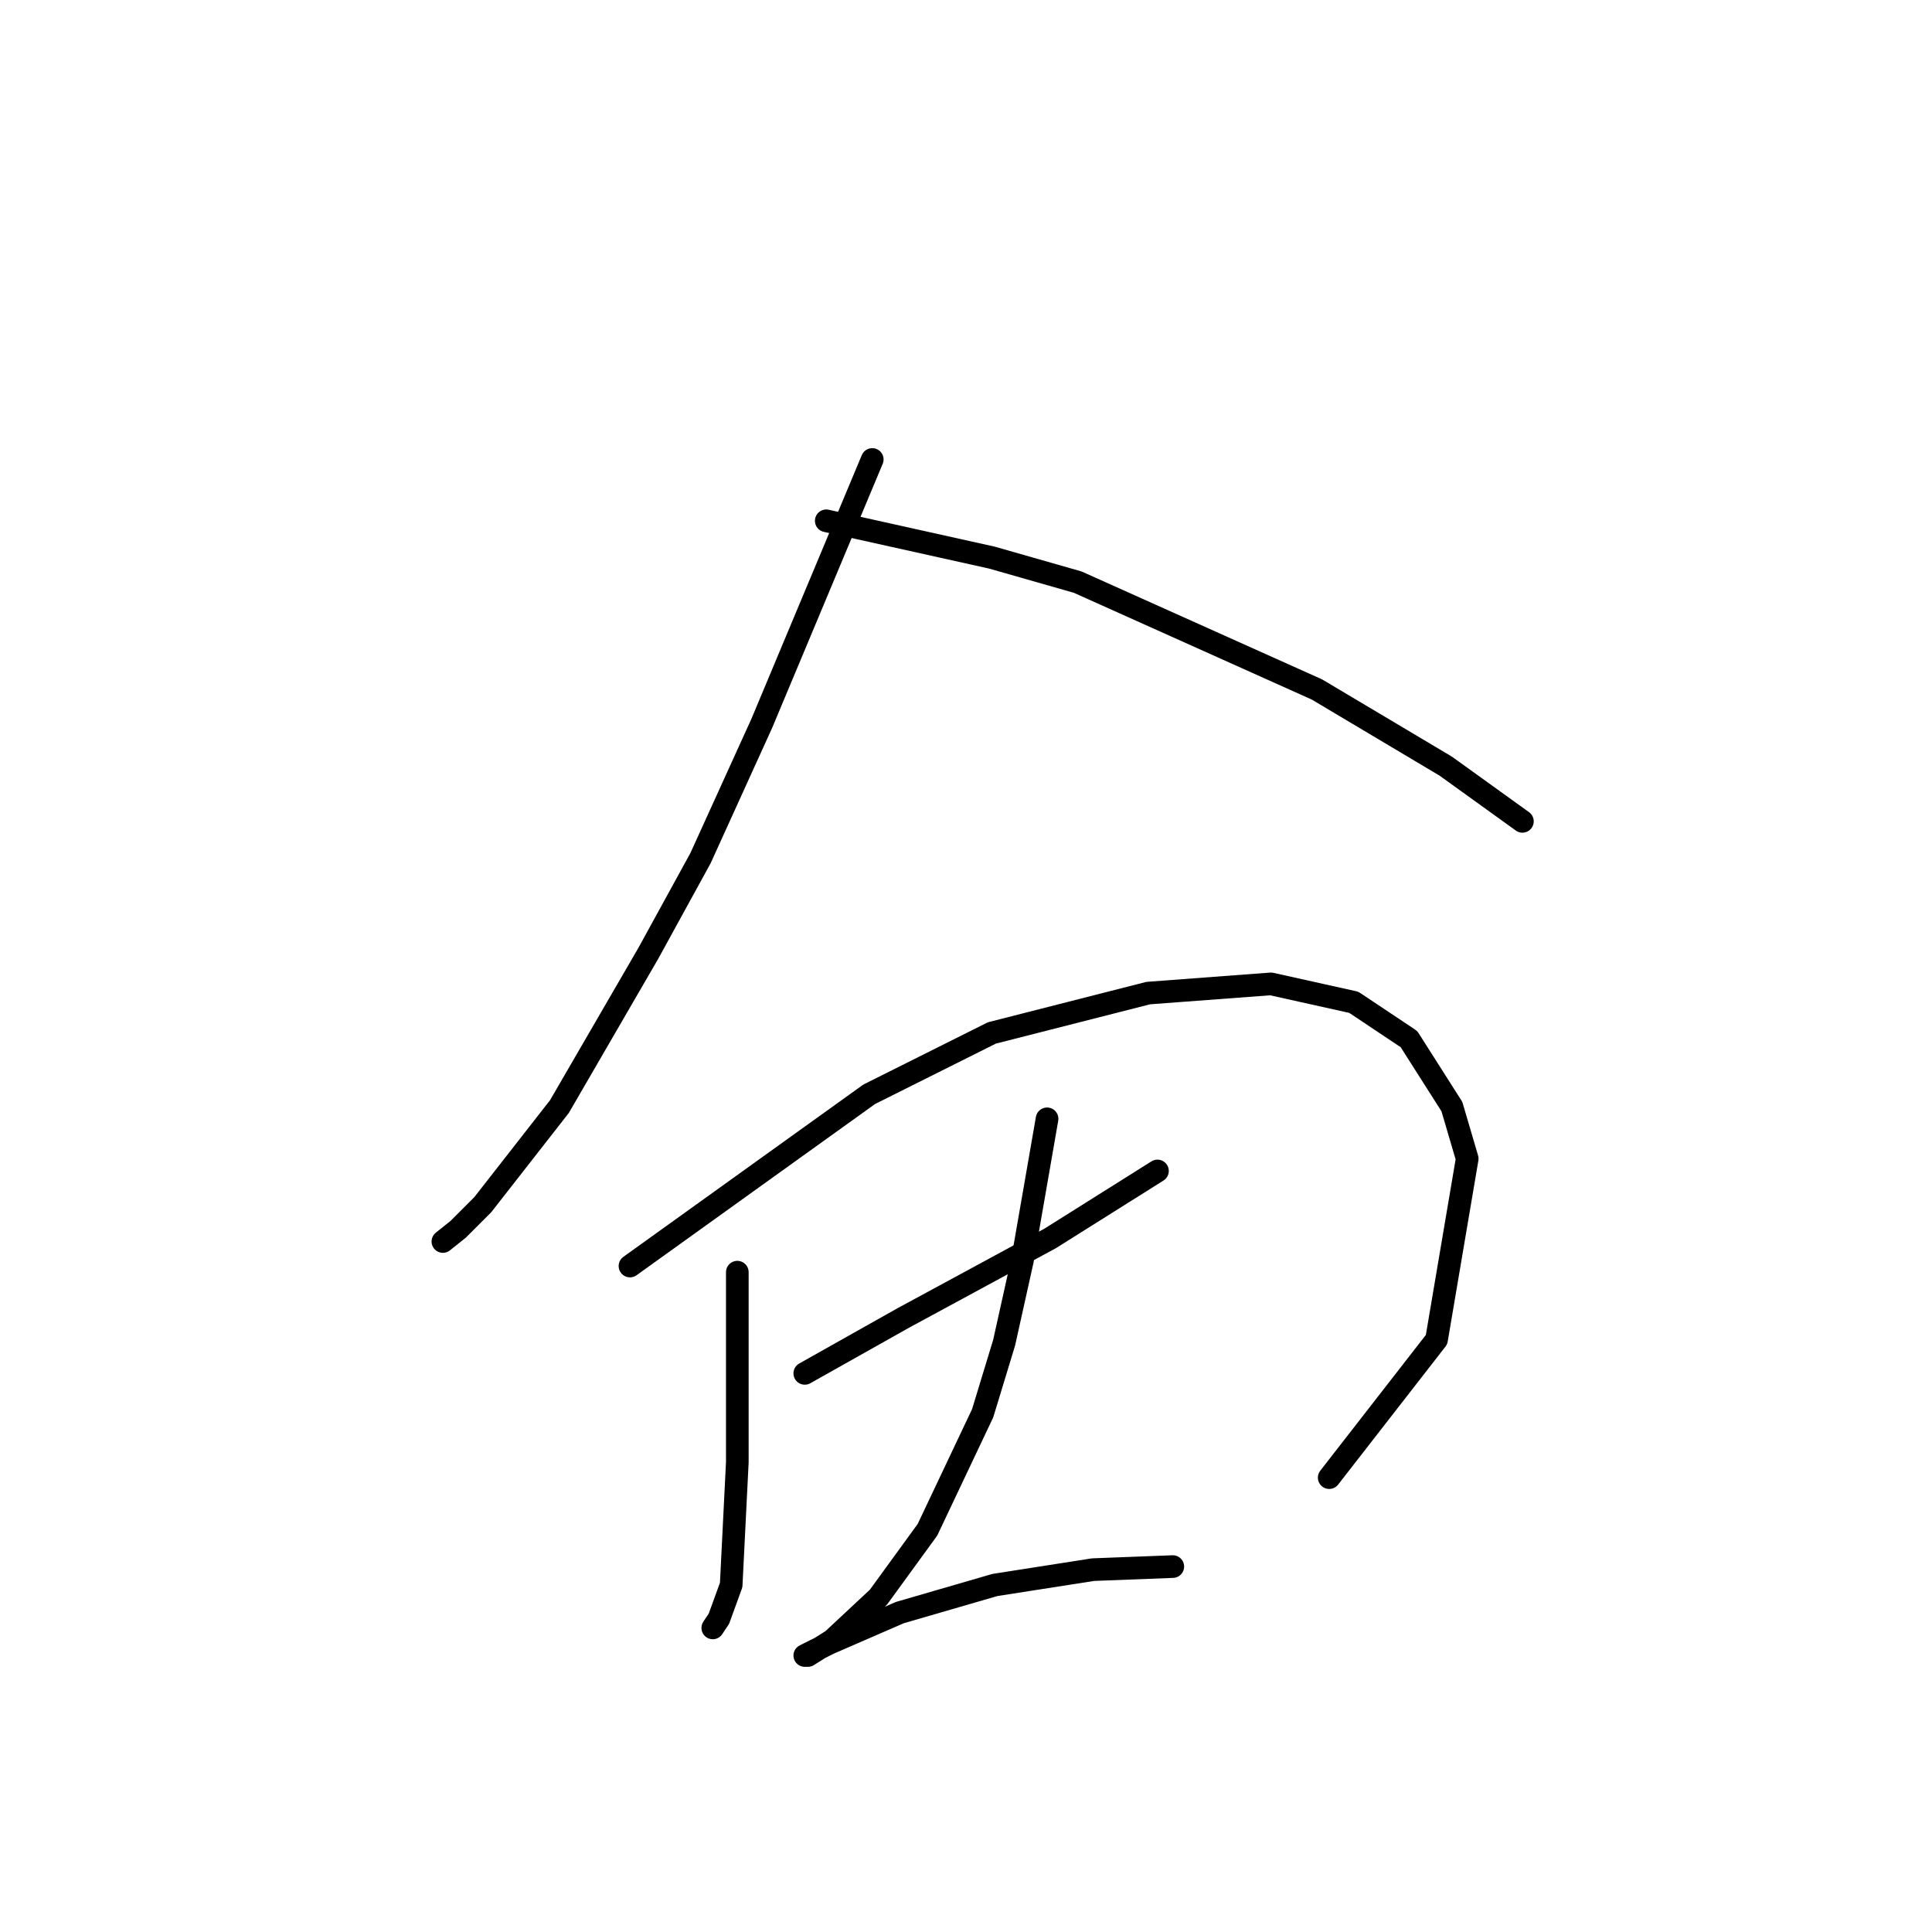 <?xml version="1.0" standalone="no"?>
    <svg width="256" height="256" xmlns="http://www.w3.org/2000/svg" version="1.1">
    <polyline stroke="black" stroke-width="3" stroke-linecap="round" fill="transparent" stroke-linejoin="round" points="115.578 60.882 108.264 78.355 100.949 95.829 92.822 113.709 85.913 126.306 74.129 146.625 63.97 159.628 60.719 162.879 58.687 164.505 58.687 164.505 " />
        <polyline stroke="black" stroke-width="3" stroke-linecap="round" fill="transparent" stroke-linejoin="round" points="109.483 69.009 120.455 71.447 131.426 73.885 142.805 77.136 174.501 91.359 191.569 101.518 201.728 108.833 201.728 108.833 " />
        <polyline stroke="black" stroke-width="3" stroke-linecap="round" fill="transparent" stroke-linejoin="round" points="97.698 168.569 97.698 177.102 97.698 185.636 97.698 193.763 96.885 210.018 95.26 214.488 94.447 215.707 94.447 215.707 " />
        <polyline stroke="black" stroke-width="3" stroke-linecap="round" fill="transparent" stroke-linejoin="round" points="83.475 167.756 99.323 156.378 115.172 144.999 131.426 136.872 152.151 131.589 168.406 130.37 179.378 132.808 186.692 137.685 192.381 146.625 194.413 153.533 190.349 177.509 176.127 195.795 176.127 195.795 " />
        <polyline stroke="black" stroke-width="3" stroke-linecap="round" fill="transparent" stroke-linejoin="round" points="106.638 181.979 113.14 178.321 119.642 174.664 139.147 164.099 153.37 155.158 153.37 155.158 " />
        <polyline stroke="black" stroke-width="3" stroke-linecap="round" fill="transparent" stroke-linejoin="round" points="138.741 148.25 137.116 157.597 135.49 166.943 133.052 177.915 130.207 187.261 122.893 202.703 116.391 211.643 110.295 217.332 107.044 219.364 106.638 219.364 109.889 217.739 119.235 213.675 131.833 210.018 144.836 207.986 155.402 207.58 155.402 207.58 " />
        </svg>